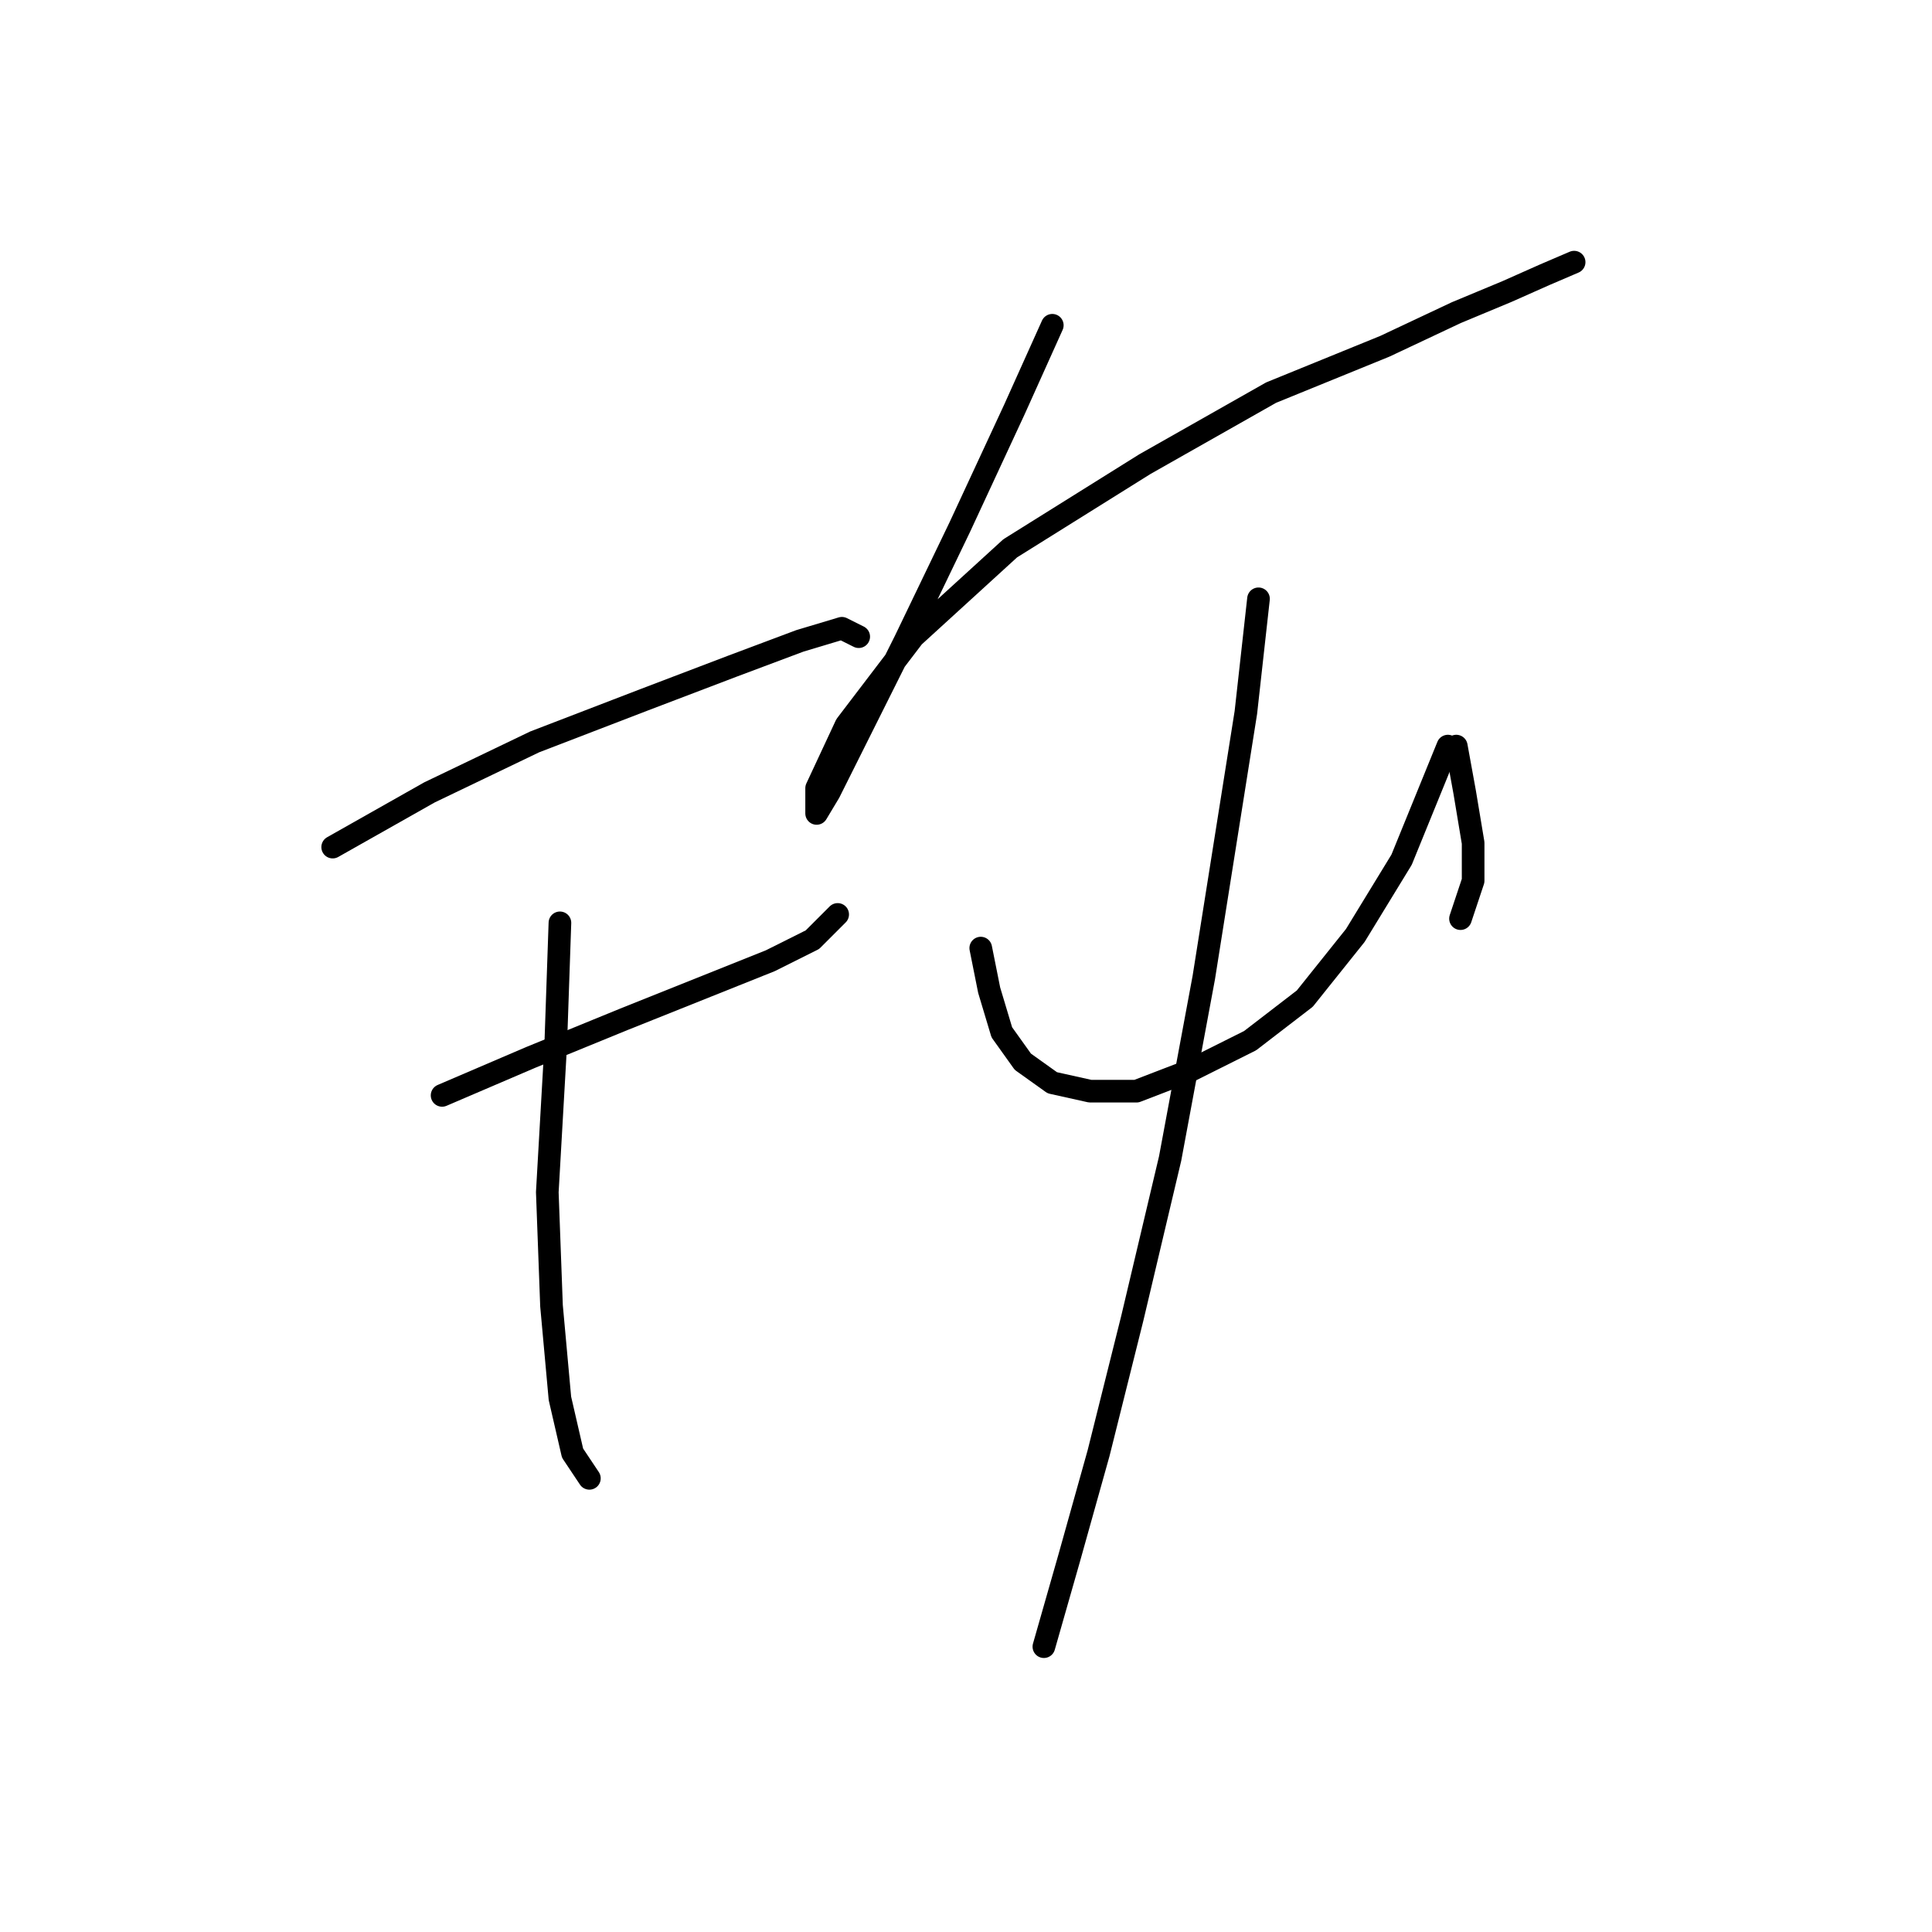 <?xml version="1.0" standalone="no"?>
    <svg width="256" height="256" xmlns="http://www.w3.org/2000/svg" version="1.1">
    <polyline stroke="black" stroke-width="3" stroke-linecap="round" fill="transparent" stroke-linejoin="round" points="44.082 112.245 56.907 104.996 70.847 98.305 85.346 92.729 97.056 88.268 105.978 84.922 111.554 83.249 113.784 84.364 113.784 84.364 " />
        <polyline stroke="black" stroke-width="3" stroke-linecap="round" fill="transparent" stroke-linejoin="round" points="58.58 145.145 70.29 140.126 82.558 135.108 93.71 130.647 102.074 127.301 107.65 124.513 110.996 121.167 110.996 121.167 " />
        <polyline stroke="black" stroke-width="3" stroke-linecap="round" fill="transparent" stroke-linejoin="round" points="74.193 122.282 73.636 138.453 72.52 157.97 73.078 173.026 74.193 185.294 75.866 192.543 78.097 195.888 78.097 195.888 " />
        <polyline stroke="black" stroke-width="3" stroke-linecap="round" fill="transparent" stroke-linejoin="round" points="139.435 43.1 134.416 54.253 127.167 69.866 119.918 84.922 113.227 98.305 109.881 104.996 108.208 107.784 108.208 104.439 112.111 96.074 121.033 84.364 133.859 72.654 151.702 61.502 168.431 52.022 183.487 45.888 192.966 41.427 199.658 38.639 204.676 36.409 208.58 34.736 208.58 34.736 " />
        <polyline stroke="black" stroke-width="3" stroke-linecap="round" fill="transparent" stroke-linejoin="round" points="129.955 125.628 131.07 131.204 132.743 136.781 135.531 140.684 139.435 143.472 144.453 144.587 150.587 144.587 157.836 141.799 165.643 137.896 172.892 132.32 179.583 123.955 185.717 113.918 191.851 98.862 191.851 98.862 " />
        <polyline stroke="black" stroke-width="3" stroke-linecap="round" fill="transparent" stroke-linejoin="round" points="192.966 98.862 194.082 104.996 195.197 111.688 195.197 116.706 193.524 121.725 193.524 121.725 " />
        <polyline stroke="black" stroke-width="3" stroke-linecap="round" fill="transparent" stroke-linejoin="round" points="166.758 79.346 165.085 94.401 159.509 129.531 155.048 153.509 150.03 174.699 145.569 192.543 141.665 206.483 138.32 218.193 138.32 218.193 " />
        </svg>